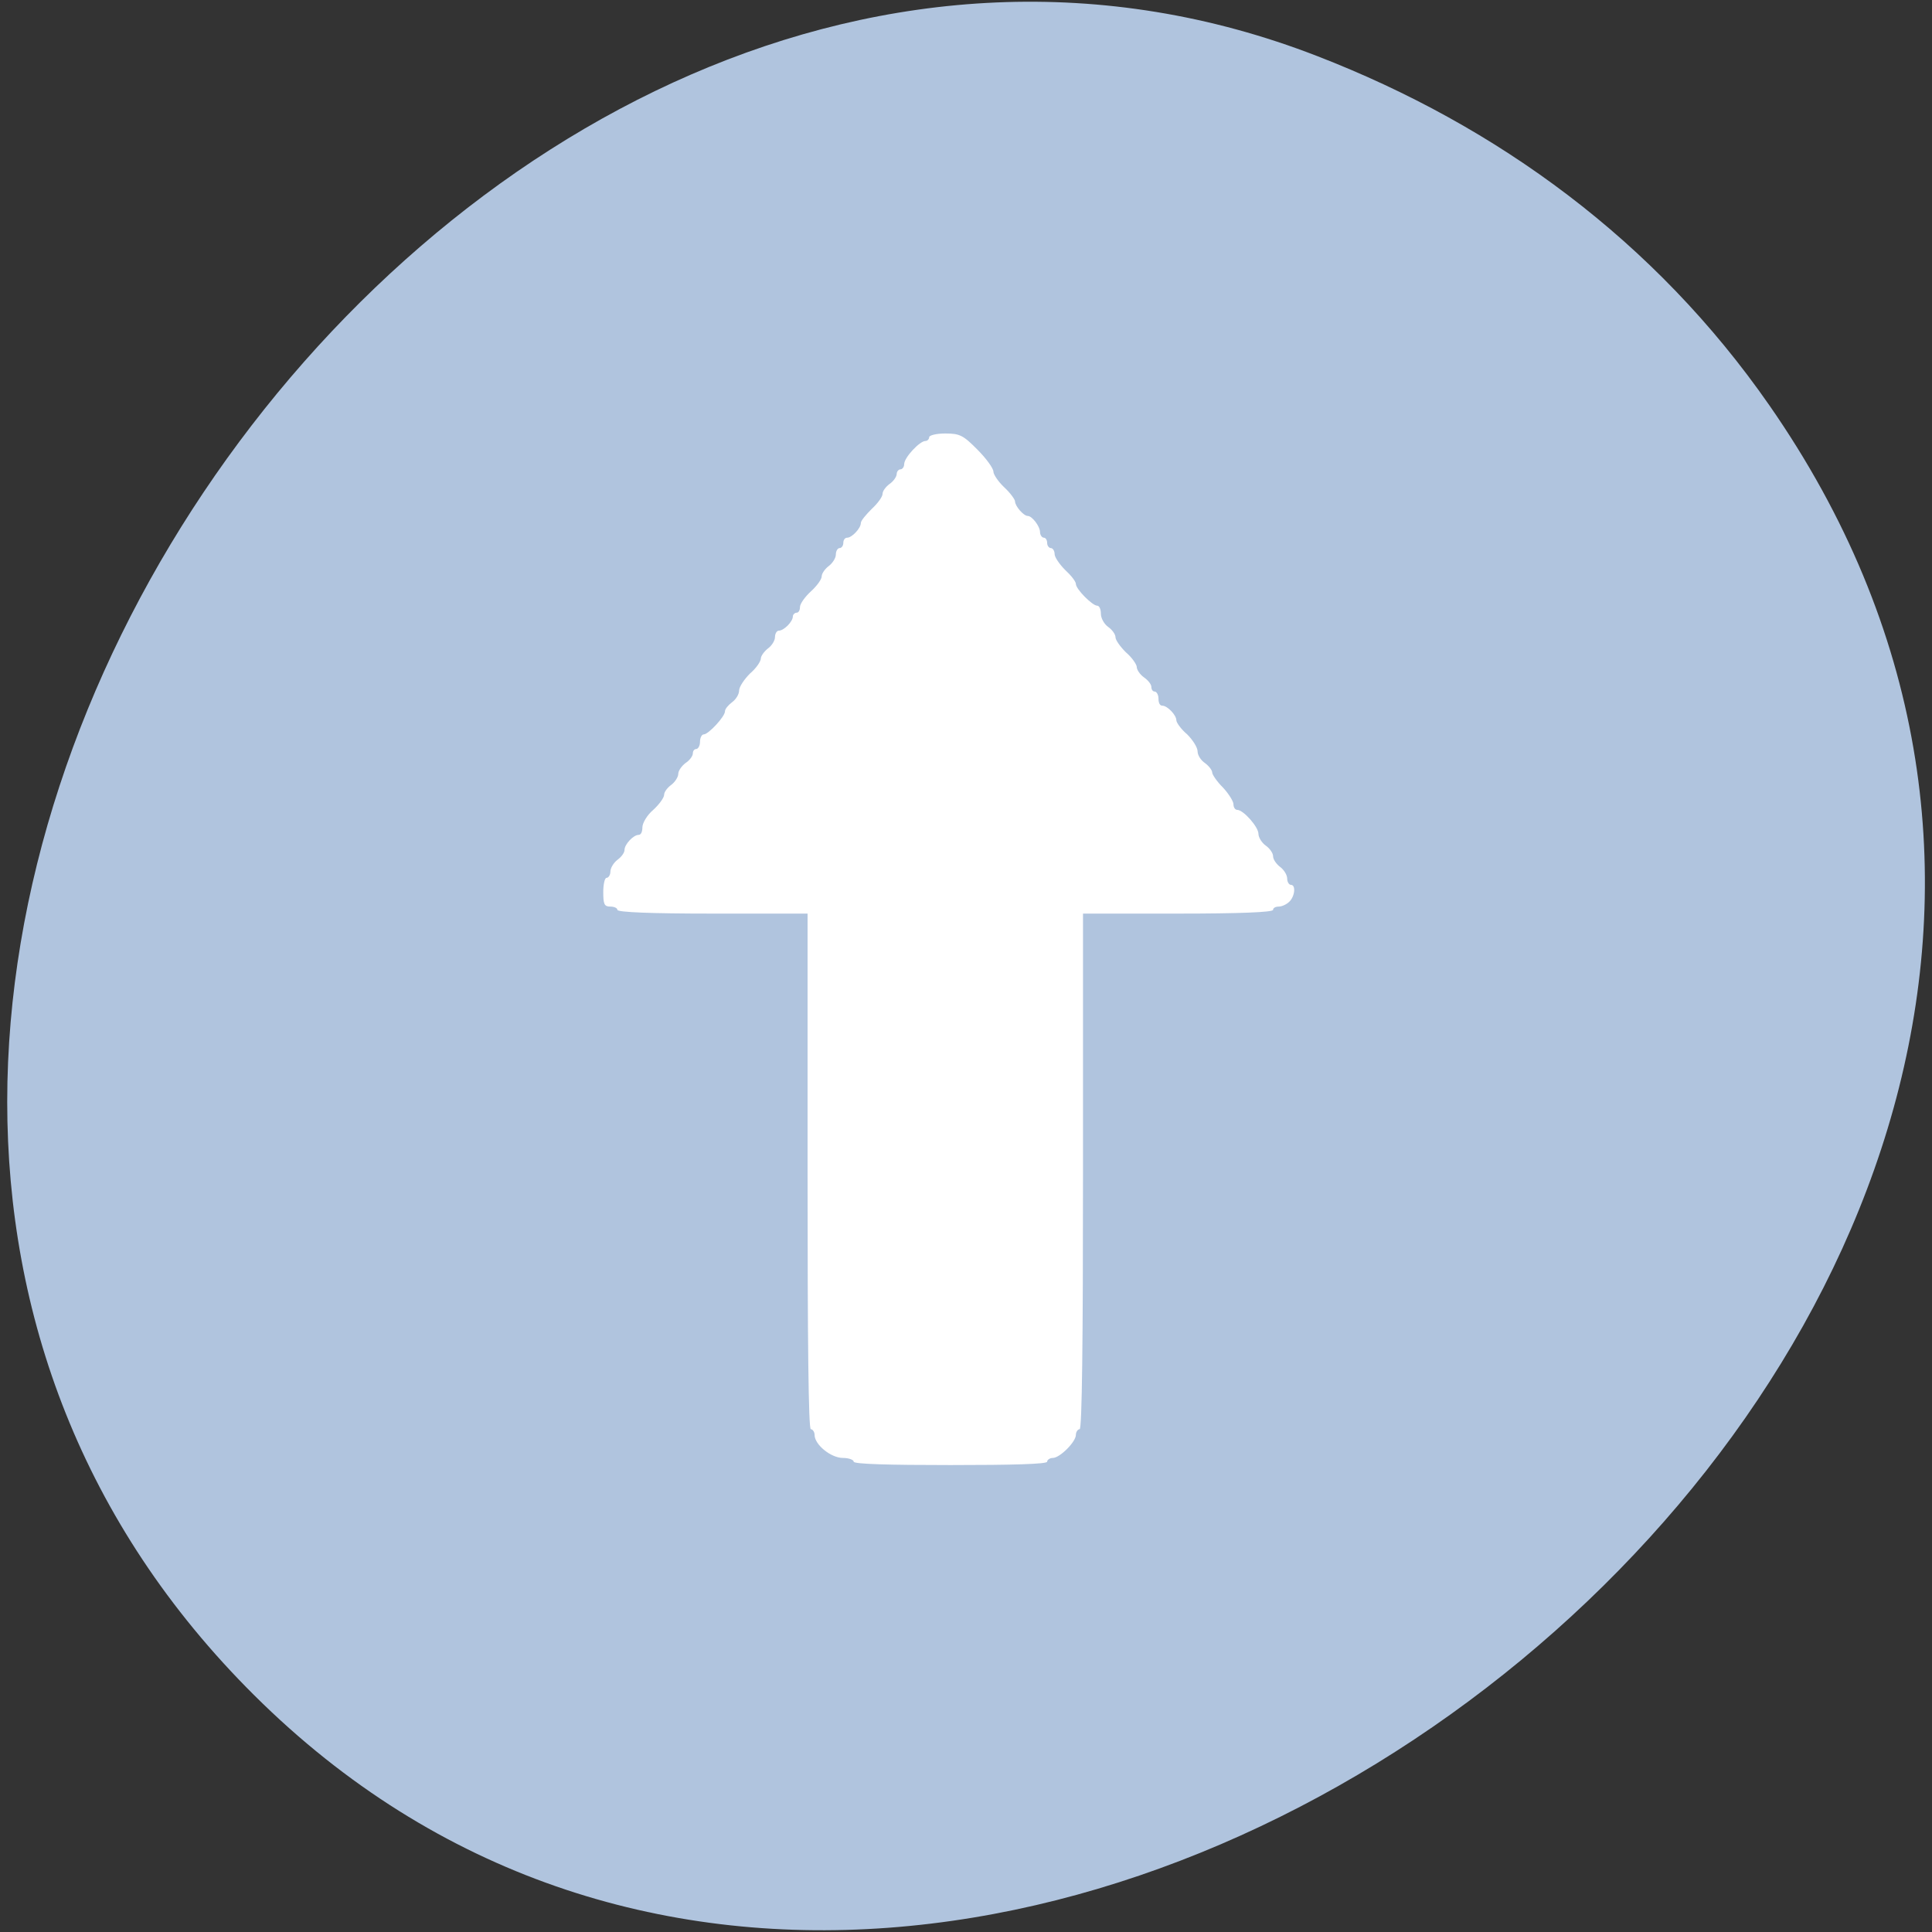 
<svg xmlns="http://www.w3.org/2000/svg" xmlns:xlink="http://www.w3.org/1999/xlink" width="16px" height="16px" viewBox="0 0 16 16" version="1.1">
<rect x="0" y="0" width="16" height="16" fill="#333333" stroke="none"/>
<g id="surface1">
<path style=" stroke:none;fill-rule:nonzero;fill:rgb(69.02%,76.863%,87.059%);fill-opacity:1;" d="M 14.652 3.355 C 19.82 10.781 8.184 20.086 2.105 14.039 C -3.629 8.34 3.785 -2.301 10.91 0.465 C 12.402 1.043 13.707 1.996 14.652 3.355 Z M 14.652 3.355 "/>
<path style=" stroke:none;fill-rule:evenodd;fill:rgb(100%,100%,100%);fill-opacity:1;" d="M 10.676 7.469 C 10.652 7.492 10.613 7.508 10.59 7.508 C 10.562 7.508 10.543 7.52 10.543 7.535 C 10.543 7.555 10.262 7.566 9.758 7.566 L 8.969 7.566 L 8.969 9.703 C 8.969 11.105 8.961 11.836 8.941 11.836 C 8.926 11.836 8.91 11.859 8.91 11.883 C 8.91 11.941 8.777 12.074 8.719 12.074 C 8.695 12.074 8.672 12.09 8.672 12.105 C 8.672 12.125 8.387 12.133 7.871 12.133 C 7.359 12.133 7.07 12.125 7.07 12.105 C 7.07 12.09 7.031 12.074 6.98 12.074 C 6.883 12.074 6.746 11.965 6.746 11.883 C 6.746 11.859 6.73 11.836 6.715 11.836 C 6.695 11.836 6.688 11.105 6.688 9.703 L 6.688 7.566 L 5.898 7.566 C 5.395 7.566 5.113 7.555 5.113 7.535 C 5.113 7.52 5.086 7.508 5.055 7.508 C 5.004 7.508 4.996 7.488 4.996 7.387 C 4.996 7.324 5.008 7.27 5.023 7.27 C 5.039 7.27 5.055 7.246 5.055 7.219 C 5.055 7.188 5.082 7.145 5.113 7.121 C 5.145 7.098 5.172 7.062 5.172 7.039 C 5.172 6.992 5.246 6.914 5.289 6.914 C 5.309 6.914 5.32 6.887 5.32 6.852 C 5.32 6.816 5.359 6.75 5.41 6.707 C 5.461 6.66 5.5 6.605 5.5 6.582 C 5.5 6.559 5.527 6.523 5.559 6.5 C 5.59 6.477 5.617 6.434 5.617 6.41 C 5.617 6.383 5.645 6.344 5.676 6.32 C 5.711 6.297 5.738 6.262 5.738 6.238 C 5.738 6.219 5.75 6.203 5.766 6.203 C 5.781 6.203 5.797 6.176 5.797 6.145 C 5.797 6.109 5.812 6.082 5.828 6.082 C 5.867 6.082 6.004 5.934 6.004 5.891 C 6.004 5.871 6.031 5.84 6.062 5.816 C 6.094 5.793 6.121 5.75 6.121 5.719 C 6.121 5.688 6.164 5.625 6.211 5.578 C 6.262 5.535 6.301 5.477 6.301 5.453 C 6.301 5.434 6.328 5.395 6.359 5.371 C 6.391 5.348 6.418 5.305 6.418 5.277 C 6.418 5.246 6.434 5.223 6.449 5.223 C 6.492 5.223 6.566 5.148 6.566 5.105 C 6.566 5.09 6.582 5.074 6.598 5.074 C 6.613 5.074 6.625 5.055 6.625 5.027 C 6.625 5 6.668 4.941 6.715 4.898 C 6.766 4.852 6.805 4.797 6.805 4.773 C 6.805 4.75 6.832 4.711 6.863 4.688 C 6.895 4.664 6.922 4.621 6.922 4.594 C 6.922 4.562 6.938 4.539 6.953 4.539 C 6.969 4.539 6.984 4.52 6.984 4.496 C 6.984 4.473 6.996 4.453 7.016 4.453 C 7.055 4.453 7.129 4.375 7.129 4.332 C 7.129 4.312 7.172 4.262 7.219 4.215 C 7.27 4.168 7.309 4.113 7.309 4.09 C 7.309 4.066 7.336 4.031 7.367 4.008 C 7.402 3.984 7.426 3.945 7.426 3.926 C 7.426 3.906 7.441 3.887 7.457 3.887 C 7.473 3.887 7.488 3.867 7.488 3.844 C 7.488 3.789 7.617 3.652 7.664 3.652 C 7.68 3.652 7.695 3.637 7.695 3.621 C 7.695 3.605 7.754 3.59 7.828 3.59 C 7.949 3.59 7.977 3.605 8.094 3.723 C 8.168 3.797 8.227 3.879 8.227 3.906 C 8.227 3.93 8.27 3.992 8.316 4.035 C 8.367 4.082 8.406 4.137 8.406 4.152 C 8.406 4.191 8.477 4.273 8.512 4.273 C 8.547 4.273 8.613 4.359 8.613 4.406 C 8.613 4.43 8.629 4.453 8.645 4.453 C 8.66 4.453 8.672 4.473 8.672 4.496 C 8.672 4.52 8.688 4.539 8.703 4.539 C 8.719 4.539 8.734 4.562 8.734 4.59 C 8.734 4.613 8.773 4.672 8.82 4.719 C 8.871 4.766 8.91 4.816 8.91 4.836 C 8.91 4.879 9.047 5.016 9.086 5.016 C 9.105 5.016 9.117 5.047 9.117 5.082 C 9.117 5.121 9.145 5.168 9.176 5.191 C 9.211 5.215 9.238 5.254 9.238 5.277 C 9.238 5.301 9.277 5.355 9.324 5.402 C 9.375 5.445 9.414 5.504 9.414 5.523 C 9.414 5.547 9.441 5.586 9.473 5.609 C 9.508 5.633 9.535 5.668 9.535 5.688 C 9.535 5.711 9.547 5.727 9.562 5.727 C 9.578 5.727 9.594 5.754 9.594 5.785 C 9.594 5.82 9.605 5.844 9.625 5.844 C 9.668 5.844 9.742 5.922 9.742 5.965 C 9.742 5.984 9.781 6.039 9.832 6.082 C 9.879 6.129 9.918 6.191 9.918 6.223 C 9.918 6.254 9.945 6.297 9.98 6.32 C 10.012 6.344 10.039 6.379 10.039 6.398 C 10.039 6.414 10.078 6.473 10.129 6.523 C 10.176 6.574 10.215 6.637 10.215 6.66 C 10.215 6.688 10.23 6.707 10.246 6.707 C 10.297 6.707 10.422 6.848 10.422 6.906 C 10.422 6.934 10.449 6.98 10.484 7.004 C 10.516 7.027 10.543 7.066 10.543 7.09 C 10.543 7.117 10.57 7.156 10.602 7.18 C 10.633 7.203 10.66 7.246 10.66 7.277 C 10.66 7.305 10.676 7.328 10.691 7.328 C 10.734 7.328 10.723 7.426 10.676 7.469 Z M 10.676 7.469 "/>
</g>
</svg>
